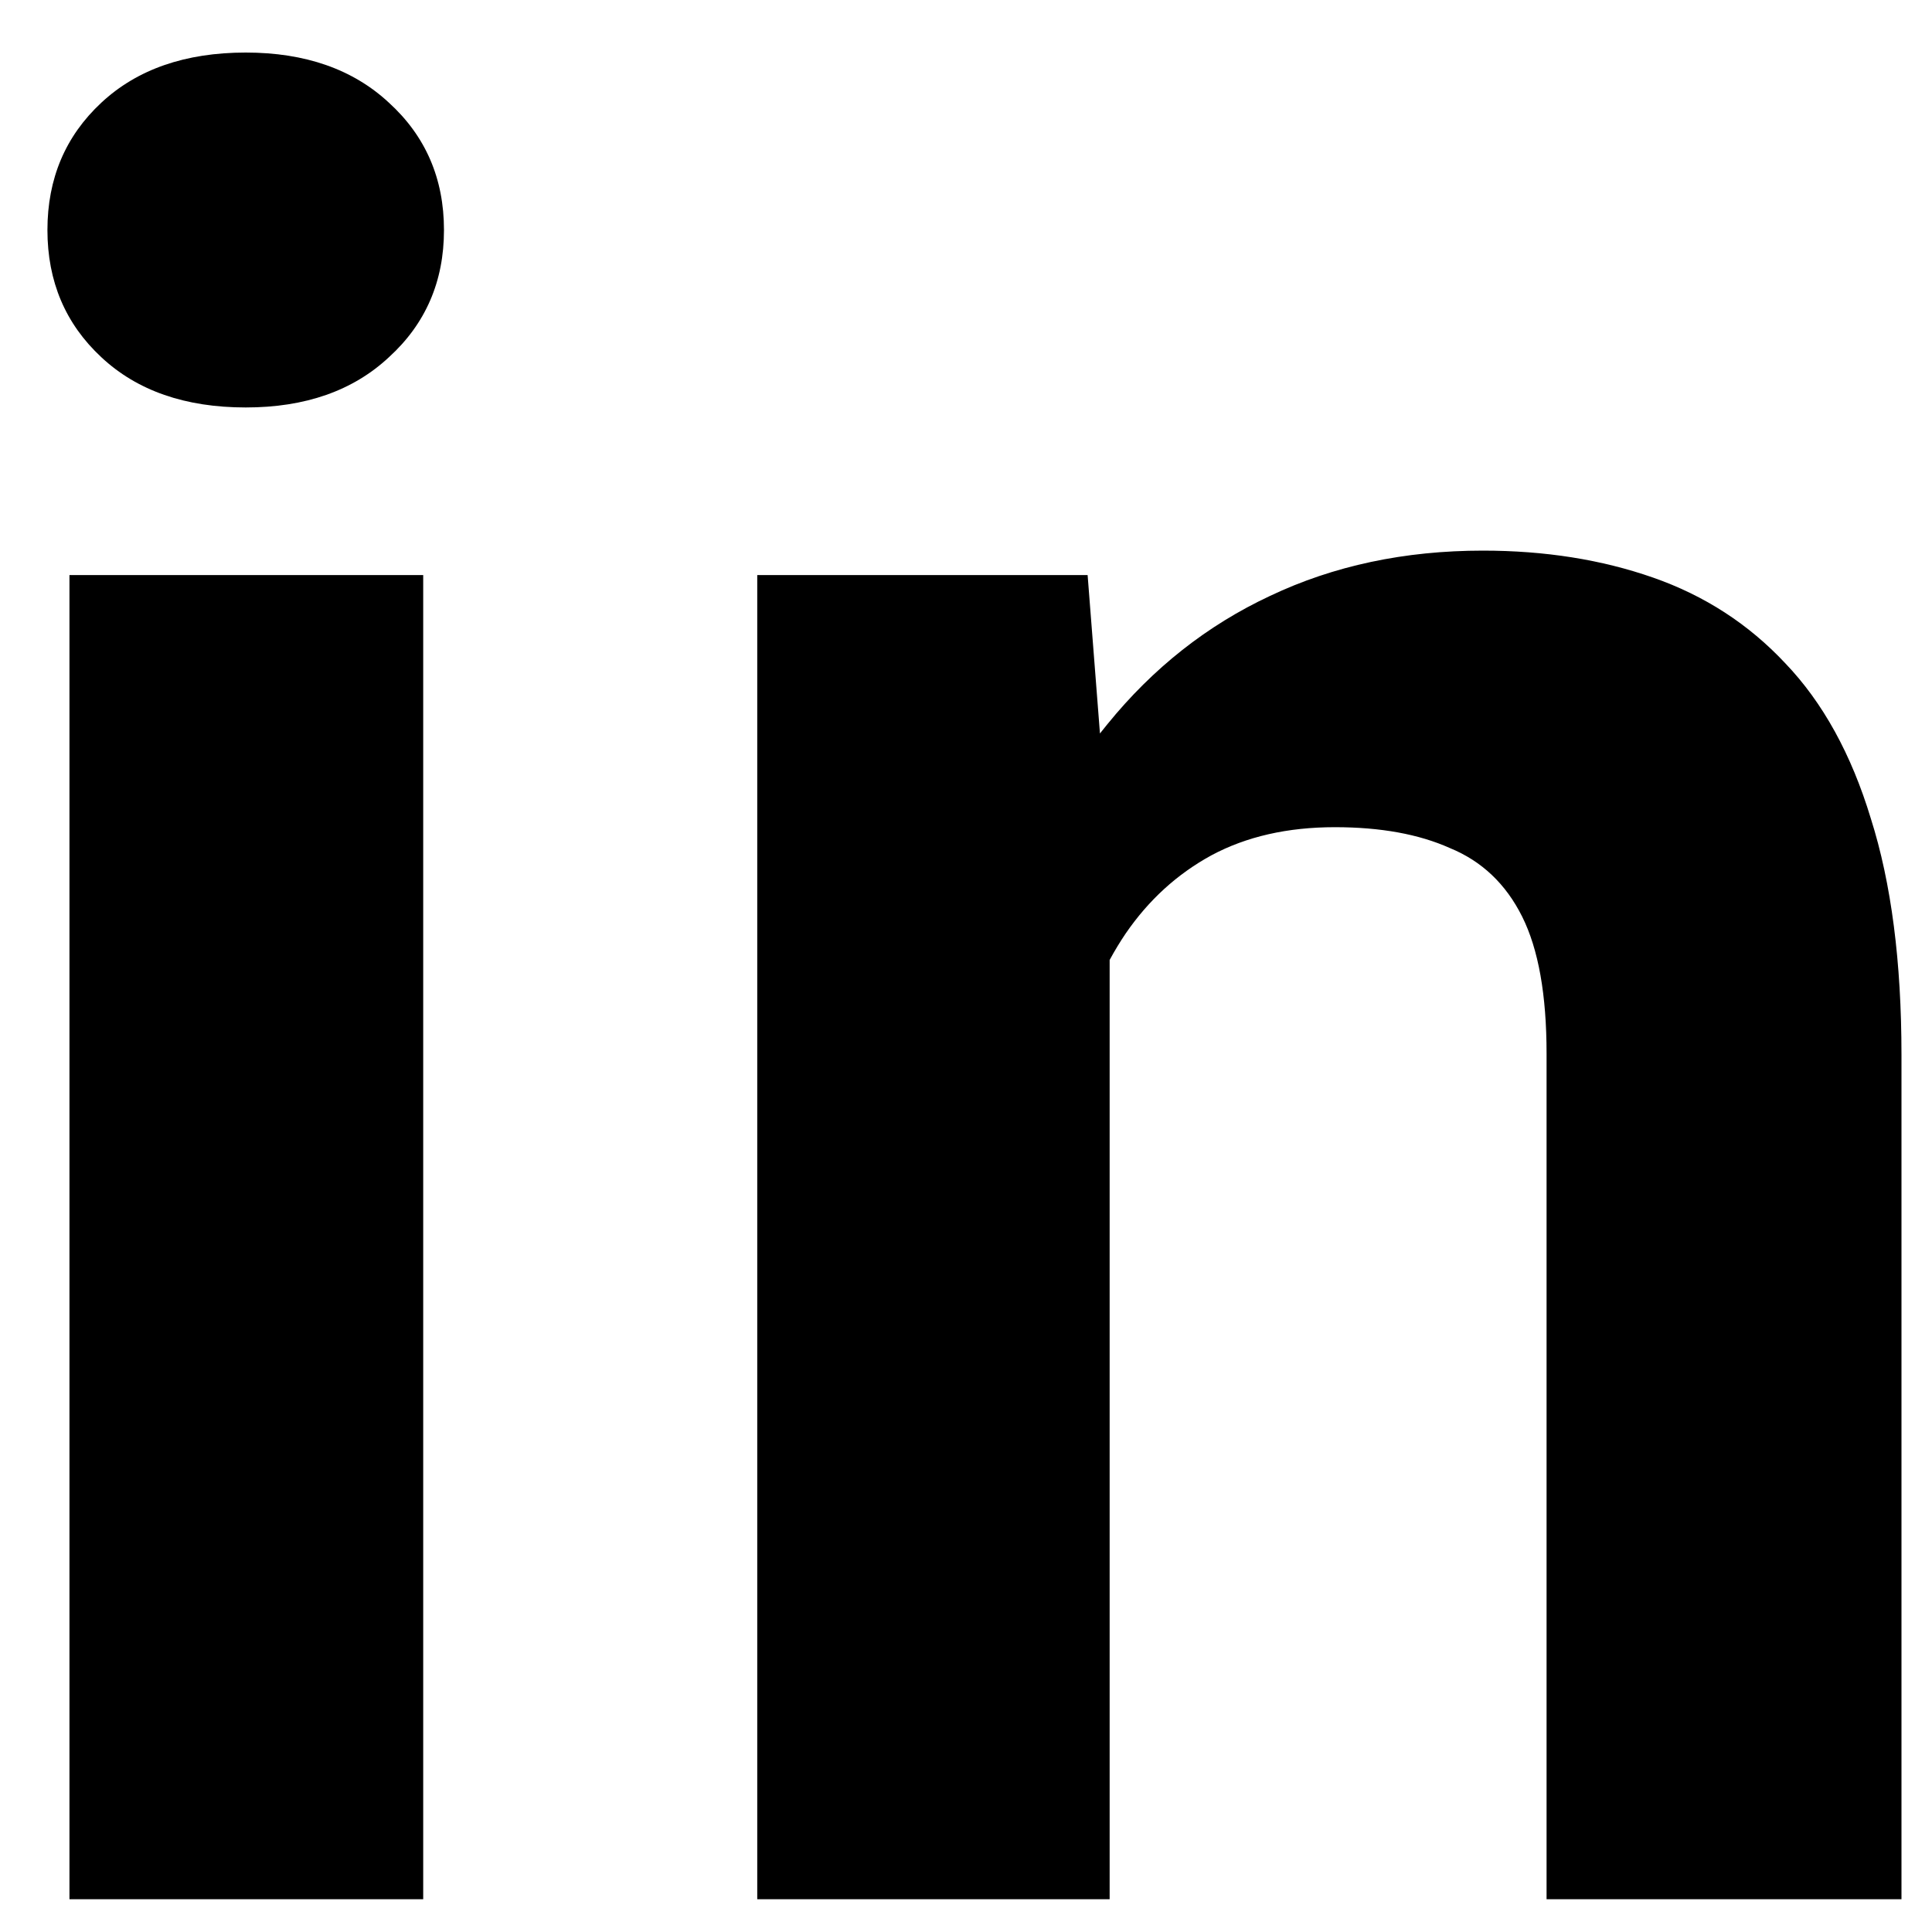 <svg width="20" height="20" viewBox="0 0 20 20" fill="none" xmlns="http://www.w3.org/2000/svg">
<path d="M4.381 5.953V19.661H0.719V5.953H4.381ZM0.491 2.381C0.491 1.849 0.677 1.409 1.049 1.063C1.42 0.717 1.919 0.544 2.544 0.544C3.16 0.544 3.654 0.717 4.026 1.063C4.406 1.409 4.596 1.849 4.596 2.381C4.596 2.913 4.406 3.352 4.026 3.698C3.654 4.045 3.16 4.218 2.544 4.218C1.919 4.218 1.42 4.045 1.049 3.698C0.677 3.352 0.491 2.913 0.491 2.381ZM11.487 8.88V19.661H7.839V5.953H11.259L11.487 8.88ZM10.955 12.326H9.967C9.967 11.312 10.098 10.4 10.36 9.589C10.622 8.77 10.989 8.073 11.462 7.499C11.935 6.916 12.497 6.473 13.147 6.169C13.806 5.856 14.541 5.7 15.351 5.7C15.993 5.7 16.58 5.793 17.112 5.979C17.645 6.165 18.101 6.46 18.481 6.866C18.869 7.271 19.165 7.807 19.367 8.474C19.579 9.142 19.684 9.957 19.684 10.92V19.661H16.01V10.907C16.01 10.299 15.926 9.826 15.757 9.488C15.588 9.15 15.339 8.914 15.009 8.779C14.688 8.635 14.291 8.563 13.819 8.563C13.329 8.563 12.902 8.66 12.539 8.855C12.184 9.049 11.889 9.319 11.652 9.665C11.424 10.003 11.251 10.4 11.133 10.856C11.014 11.312 10.955 11.802 10.955 12.326Z" fill="black"/>
</svg>
